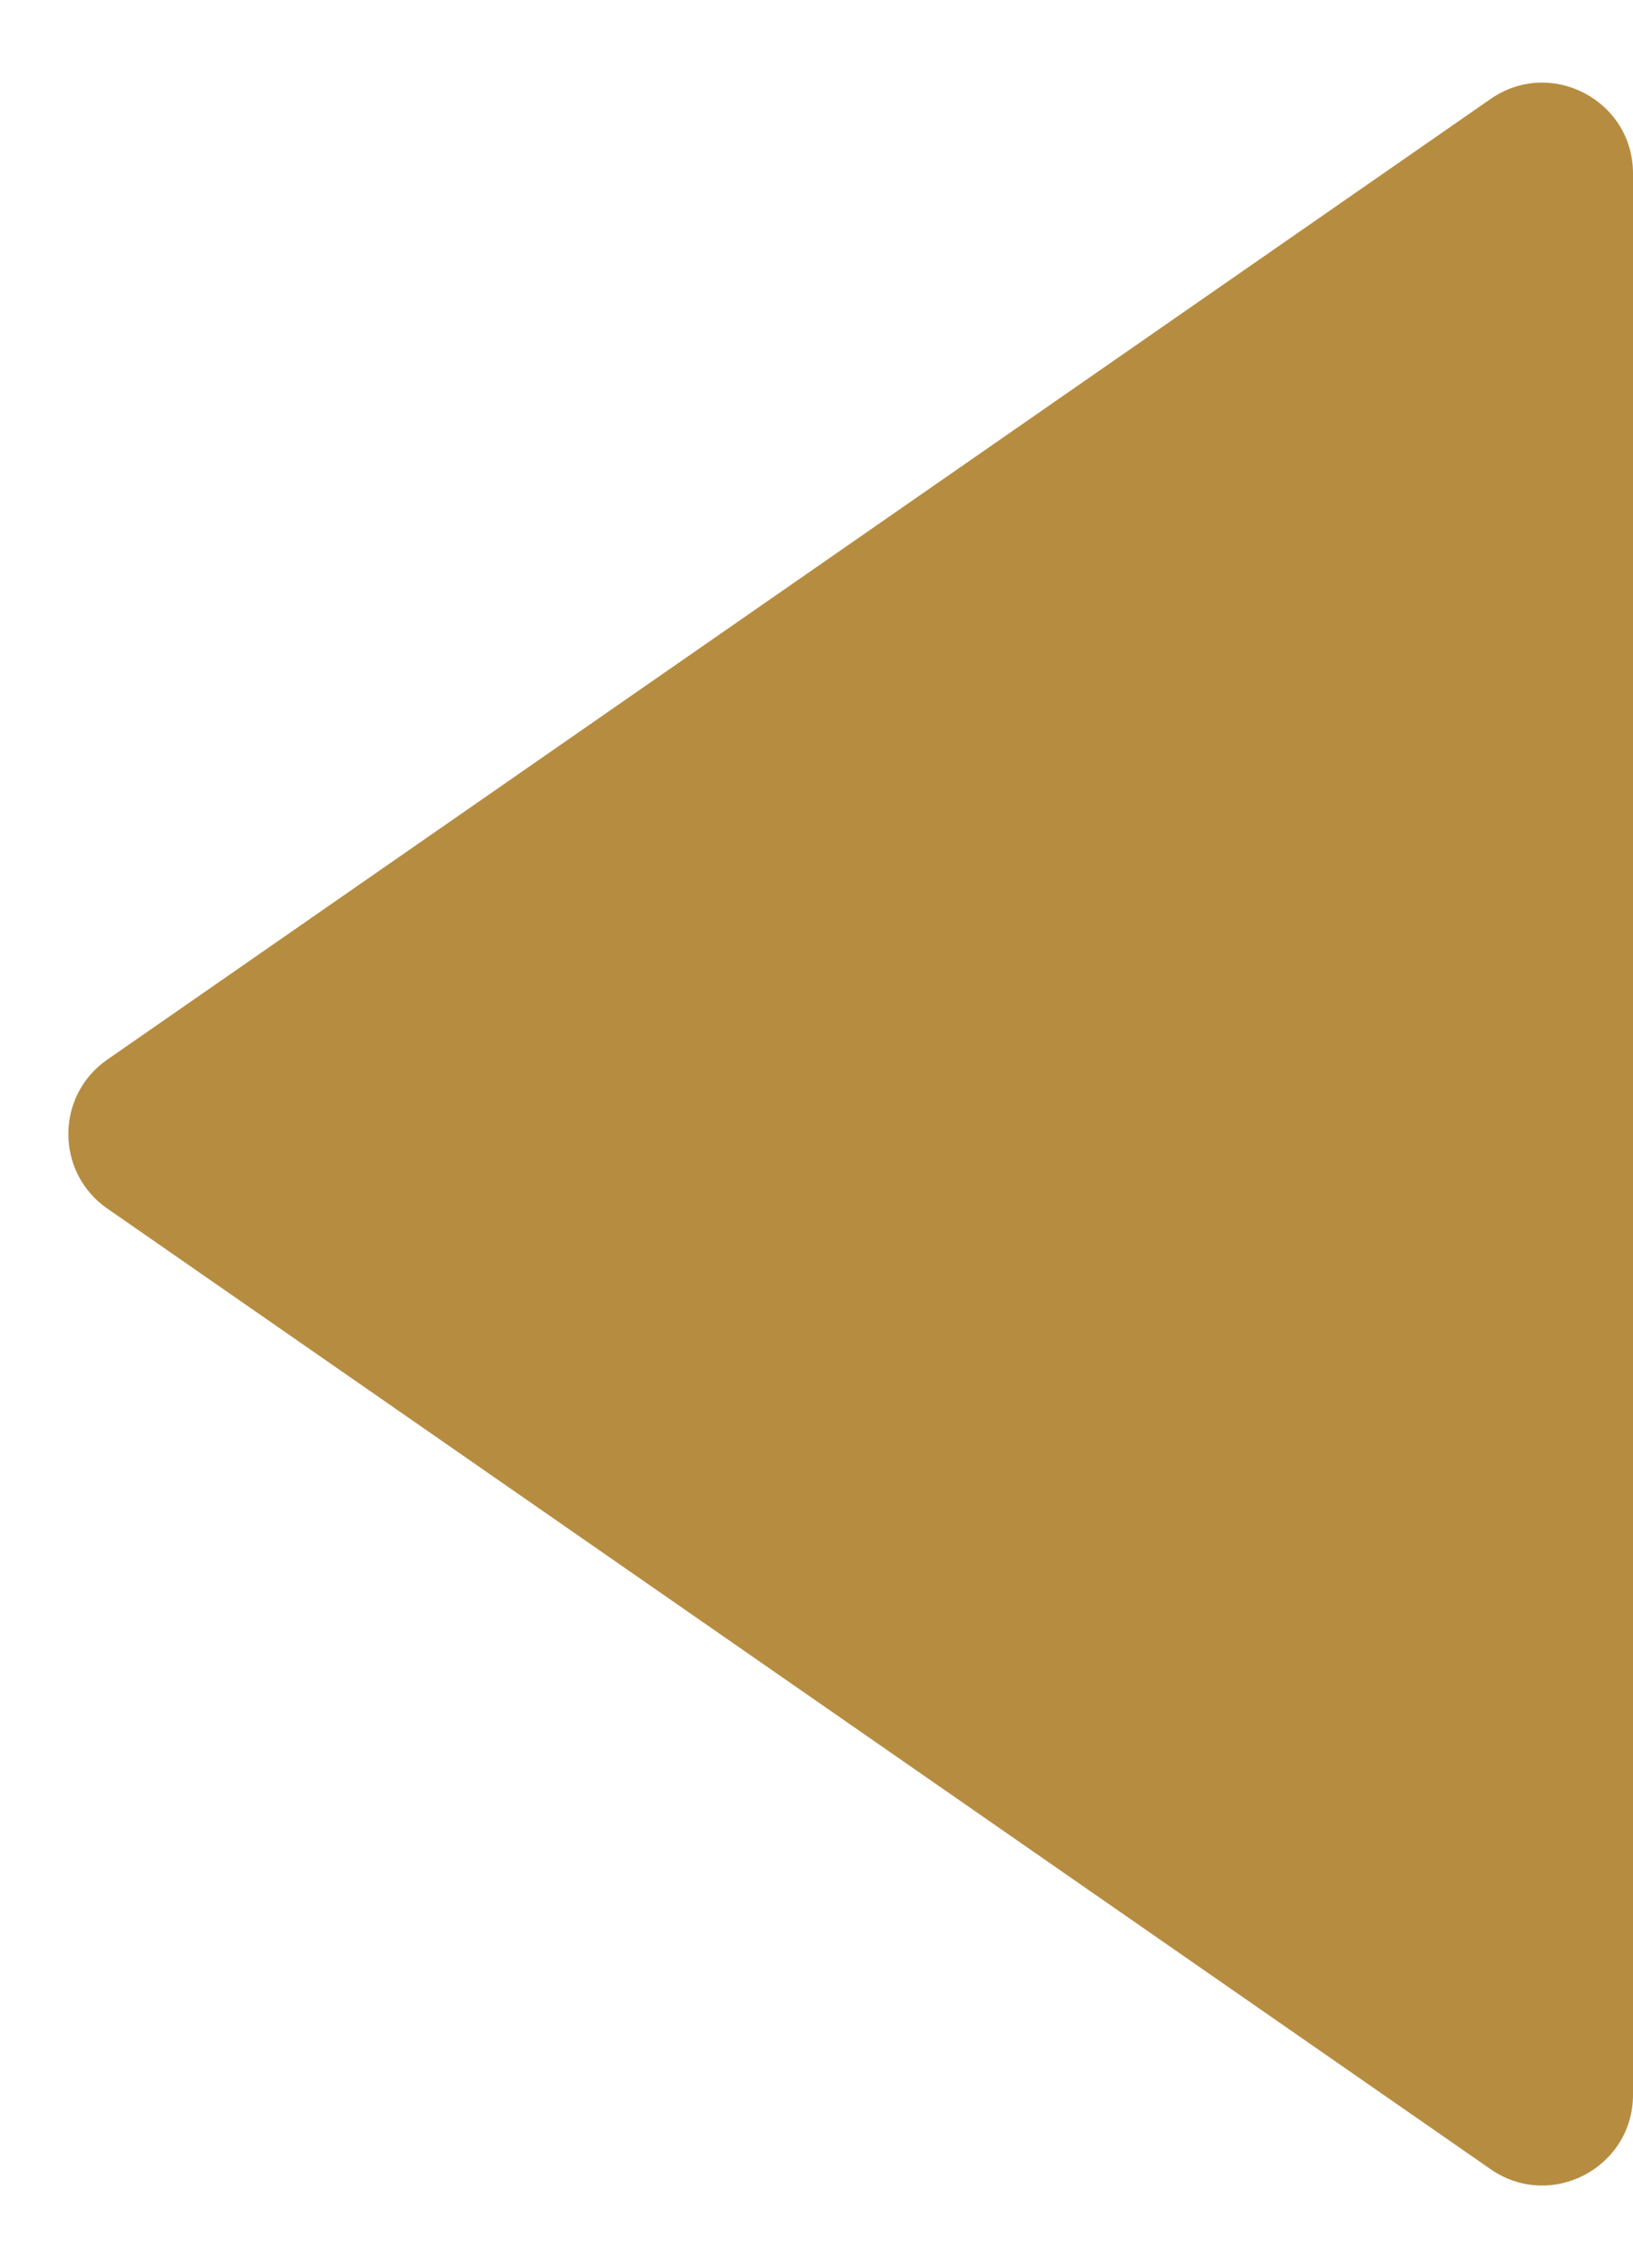 <svg width="18" height="25" viewBox="0 0 18 25" fill="none" xmlns="http://www.w3.org/2000/svg">
<path d="M1.183 13.321C0.61 12.924 0.61 12.076 1.183 11.679L16.43 1.091C17.093 0.63 18 1.105 18 1.912V23.088C18 23.895 17.093 24.37 16.43 23.909L1.183 13.321Z" fill="#B68D40"/>
</svg>
